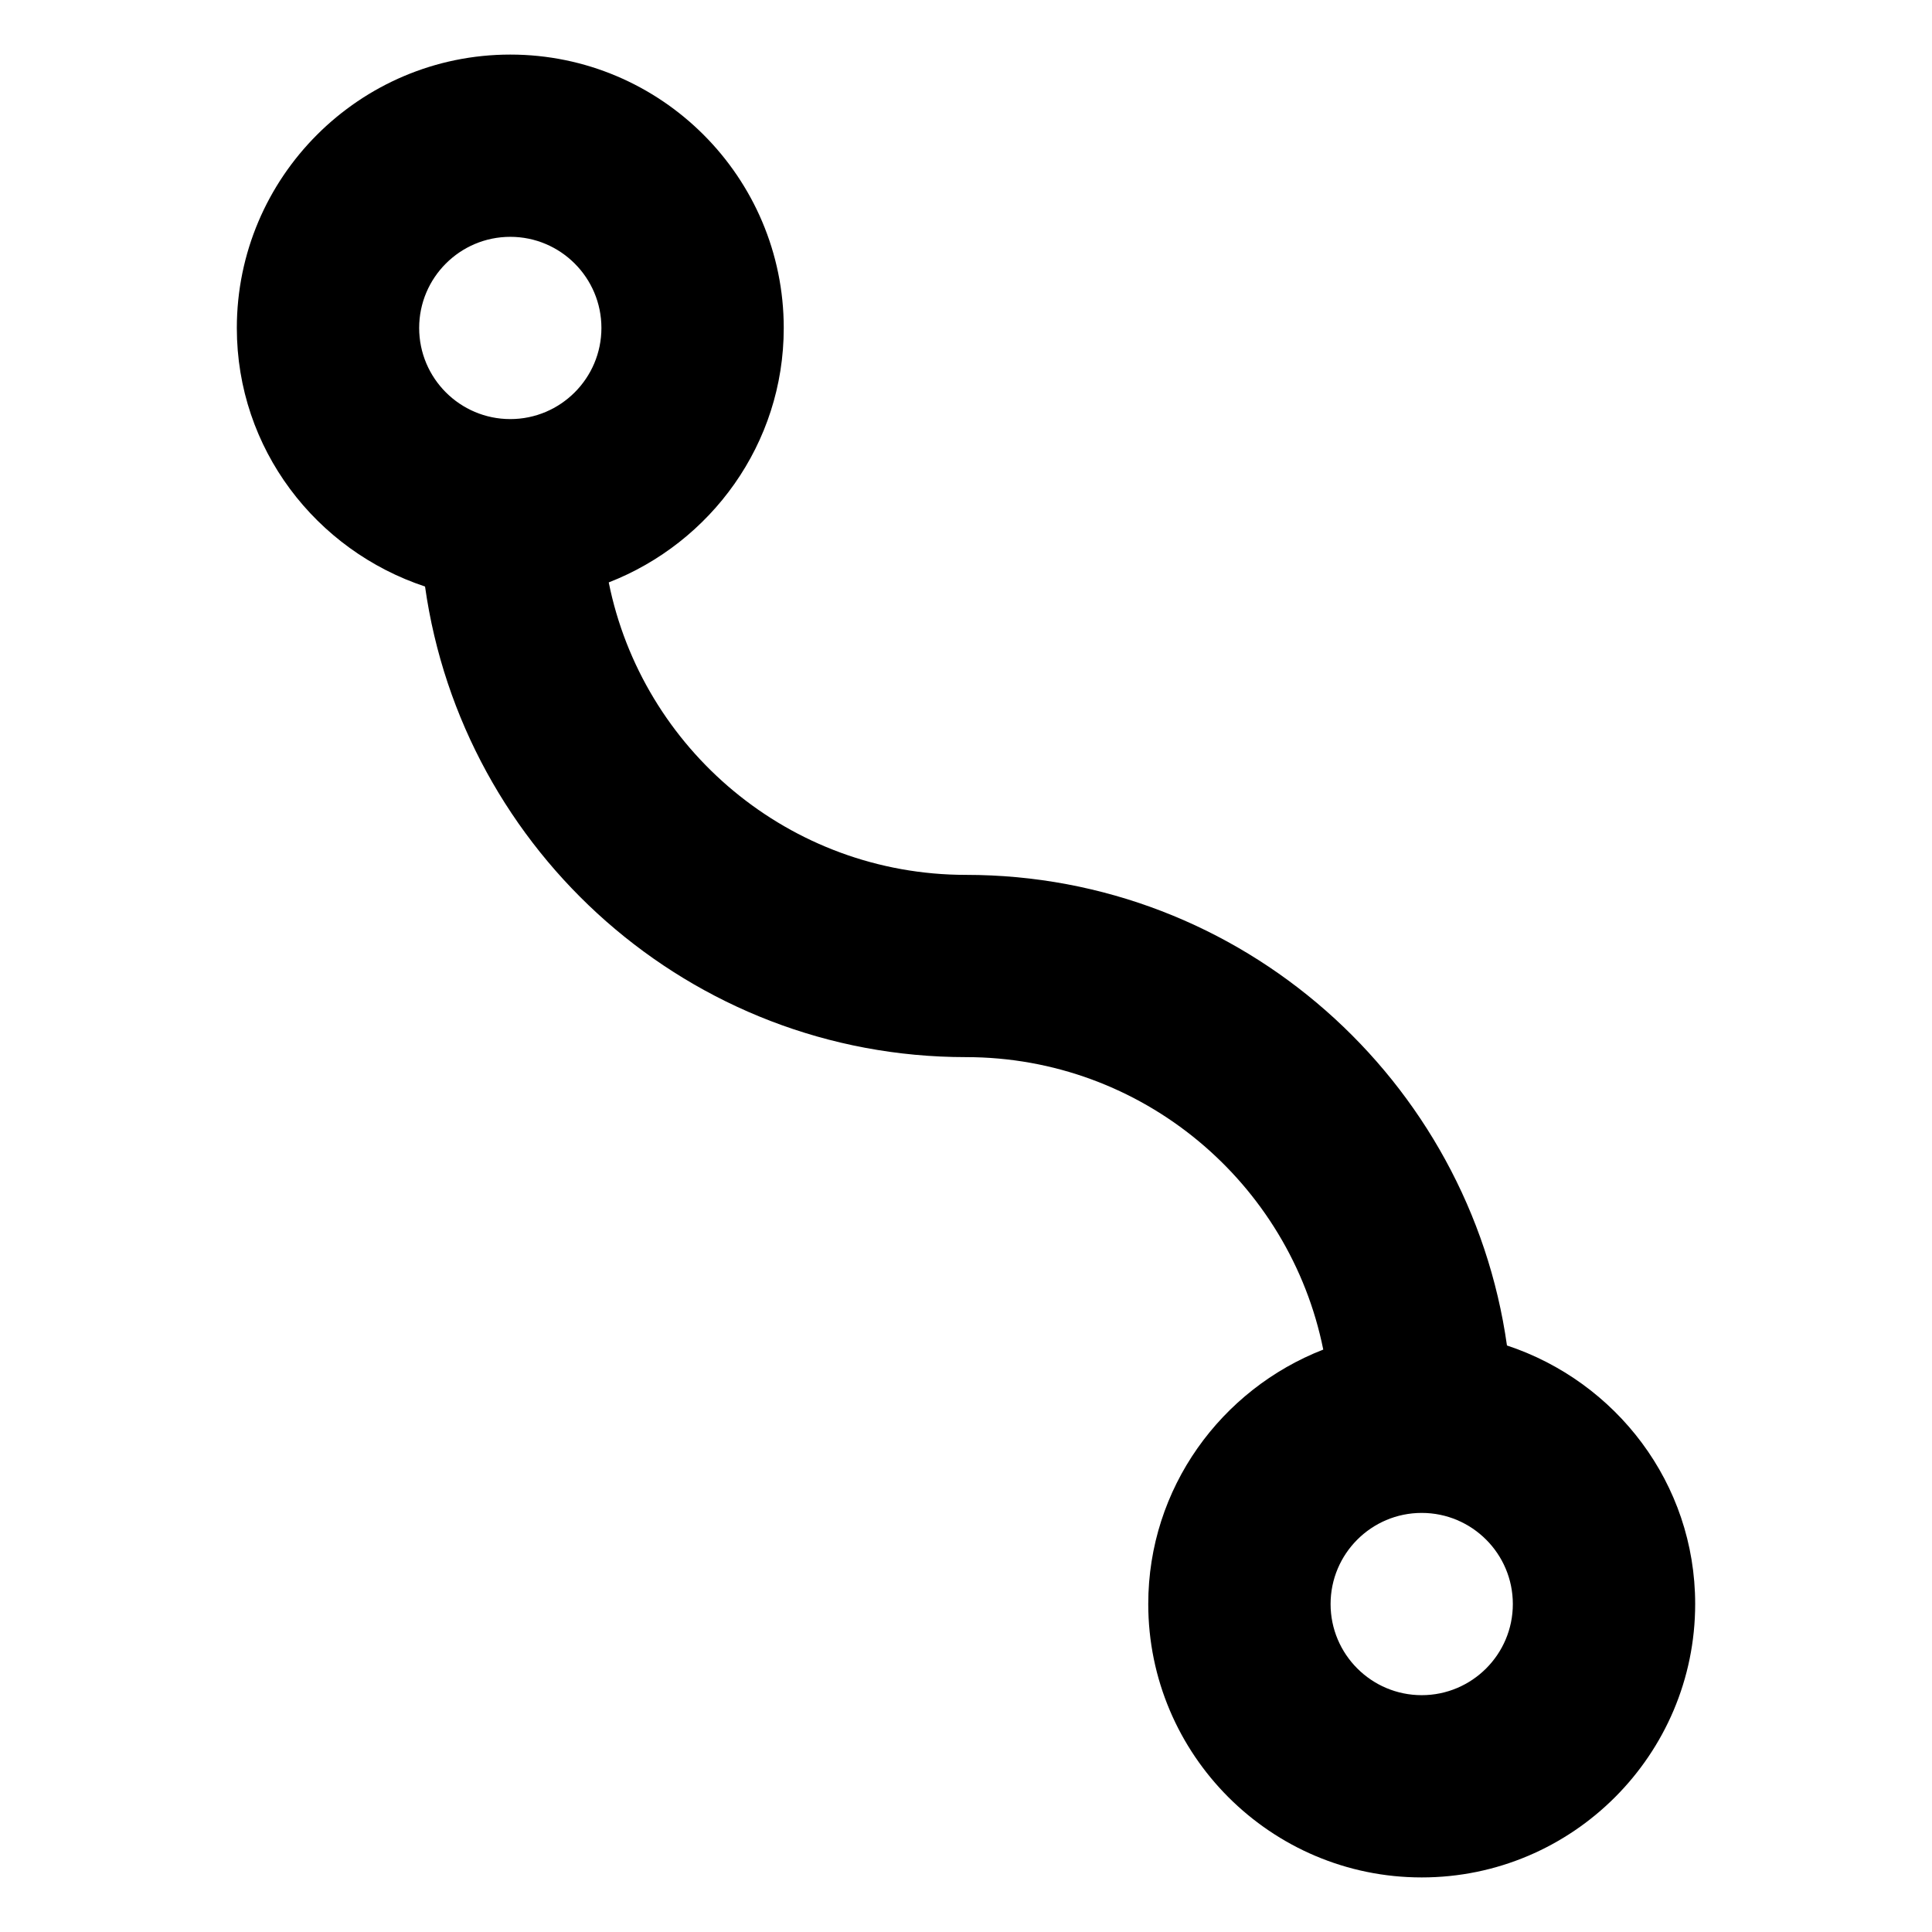 <?xml version="1.0" encoding="UTF-8" standalone="no"?>
<!-- Created with Inkscape (http://www.inkscape.org/) -->

<svg xmlns:dc="http://purl.org/dc/elements/1.1/" xmlns:cc="http://creativecommons.org/ns#" xmlns:rdf="http://www.w3.org/1999/02/22-rdf-syntax-ns#" xmlns:svg="http://www.w3.org/2000/svg" xmlns="http://www.w3.org/2000/svg" version="1.2" width="24" height="24" viewBox="0 0 24 24" id="svg2">
  <defs id="defs10" />
  <g id="g4">
    <path d="M 18.72,16.714 C 18.255,13.416 15.424,10.868 12,10.868 9.808,10.868 7.978,9.304 7.562,7.235 8.83,6.741 9.736,5.515 9.736,4.075 c 0,-1.873 -1.524,-3.397 -3.397,-3.397 -1.873,0 -3.397,1.524 -3.397,3.397 0,1.501 0.985,2.763 2.338,3.211 C 5.745,10.584 8.576,13.132 12,13.132 c 2.192,0 4.022,1.564 4.438,3.633 -1.268,0.494 -2.174,1.72 -2.174,3.16 0,1.873 1.524,3.397 3.397,3.397 1.873,0 3.397,-1.524 3.397,-3.397 0,-1.501 -0.985,-2.763 -2.338,-3.211 z M 6.339,2.942 c 0.625,0 1.132,0.508 1.132,1.132 0,0.624 -0.507,1.132 -1.132,1.132 -0.625,0 -1.132,-0.508 -1.132,-1.132 0,-0.624 0.507,-1.132 1.132,-1.132 z M 17.661,21.058 c -0.625,0 -1.132,-0.508 -1.132,-1.132 0,-0.624 0.507,-1.132 1.132,-1.132 0.625,0 1.132,0.508 1.132,1.132 0,0.624 -0.507,1.132 -1.132,1.132 z" id="path6" />
  </g>
</svg>
